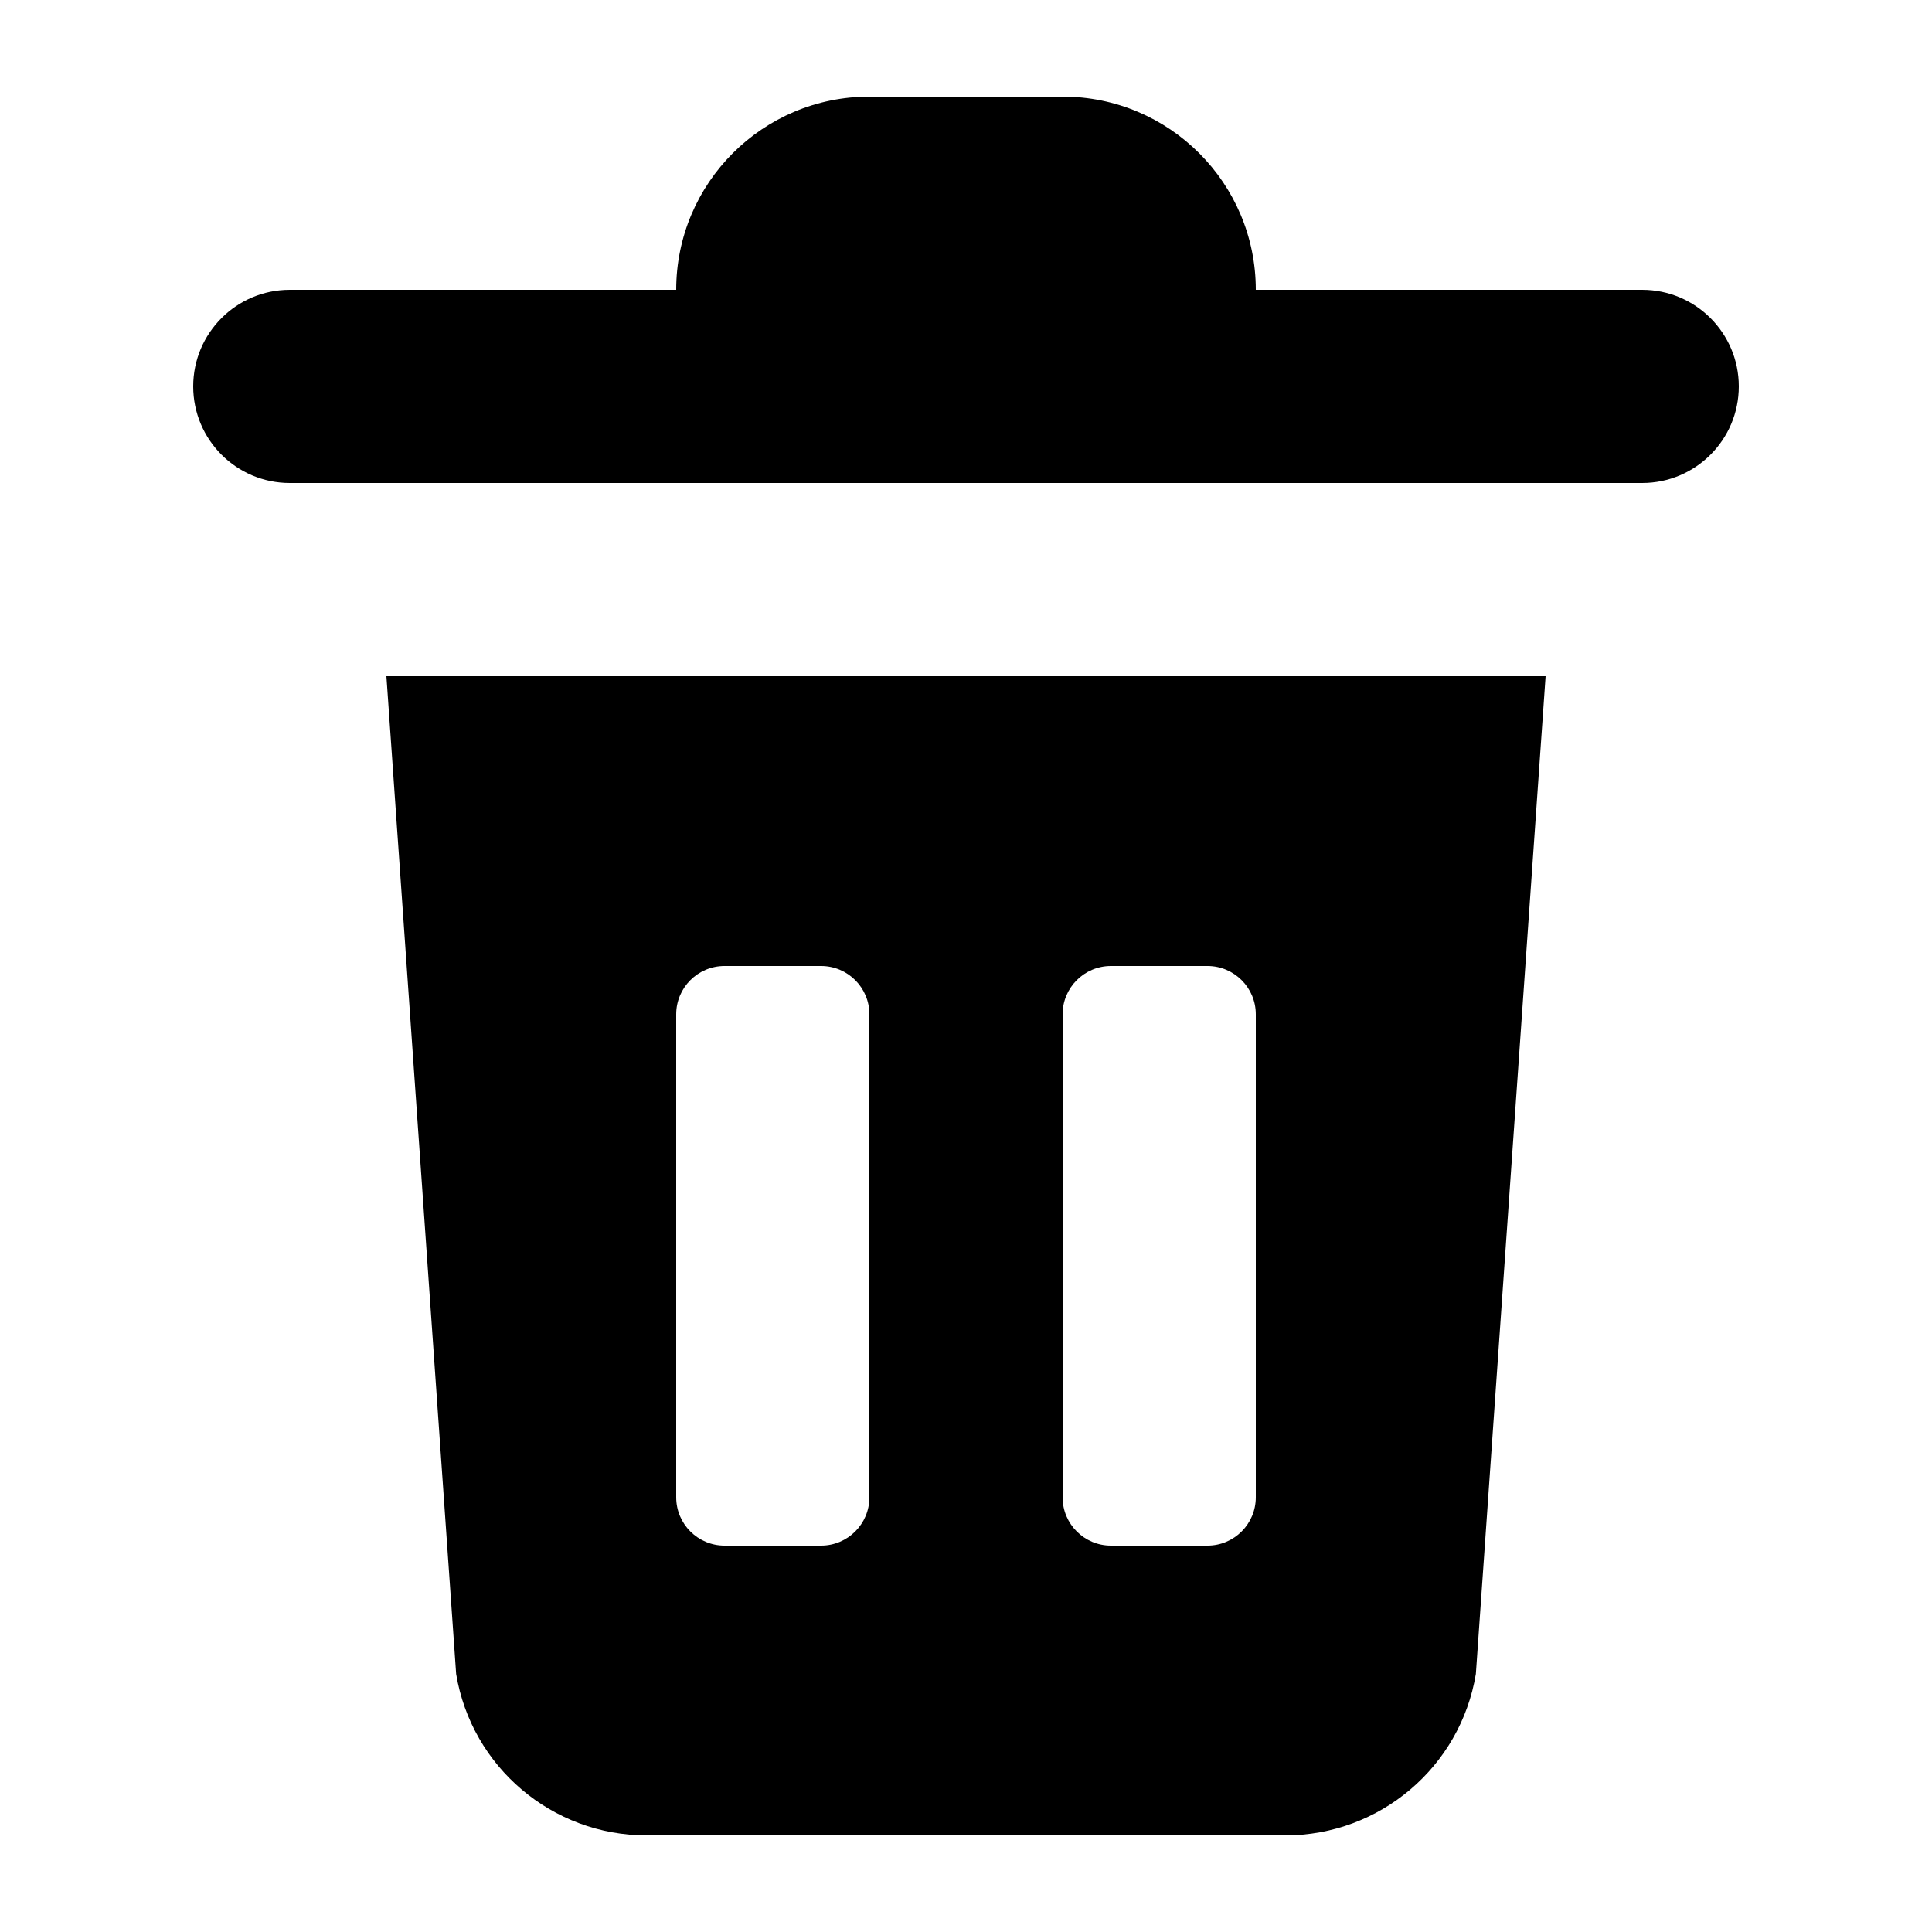 <svg width="40" height="40" viewBox="0 0 40 40" xmlns="http://www.w3.org/2000/svg" xmlns:sketch="http://www.bohemiancoding.com/sketch/ns"><title>trash</title><desc>Created with Sketch.</desc><g sketch:type="MSLayerGroup"><path d="M9.444 34.658c.32 1.928 1.99 3.342 3.944 3.342h13.224c1.954 0 3.624-1.414 3.944-3.342l1.444-20.658h-24l1.444 20.658zm12.556-13.658c0-.552.448-1 1-1h2c.552 0 1 .448 1 1v10c0 .552-.448 1-1 1h-2c-.552 0-1-.448-1-1v-10zm-8 0c0-.552.448-1 1-1h2c.552 0 1 .448 1 1v10c0 .552-.448 1-1 1h-2c-.552 0-1-.448-1-1v-10zM34 6h-8c0-2.208-1.79-4-4-4h-4c-2.21 0-4 1.792-4 4h-8c-1.104 0-2 .896-2 2s.896 2 2 2h28c1.104 0 2-.896 2-2s-.896-2-2-2" sketch:type="MSShapeGroup"/></g></svg>